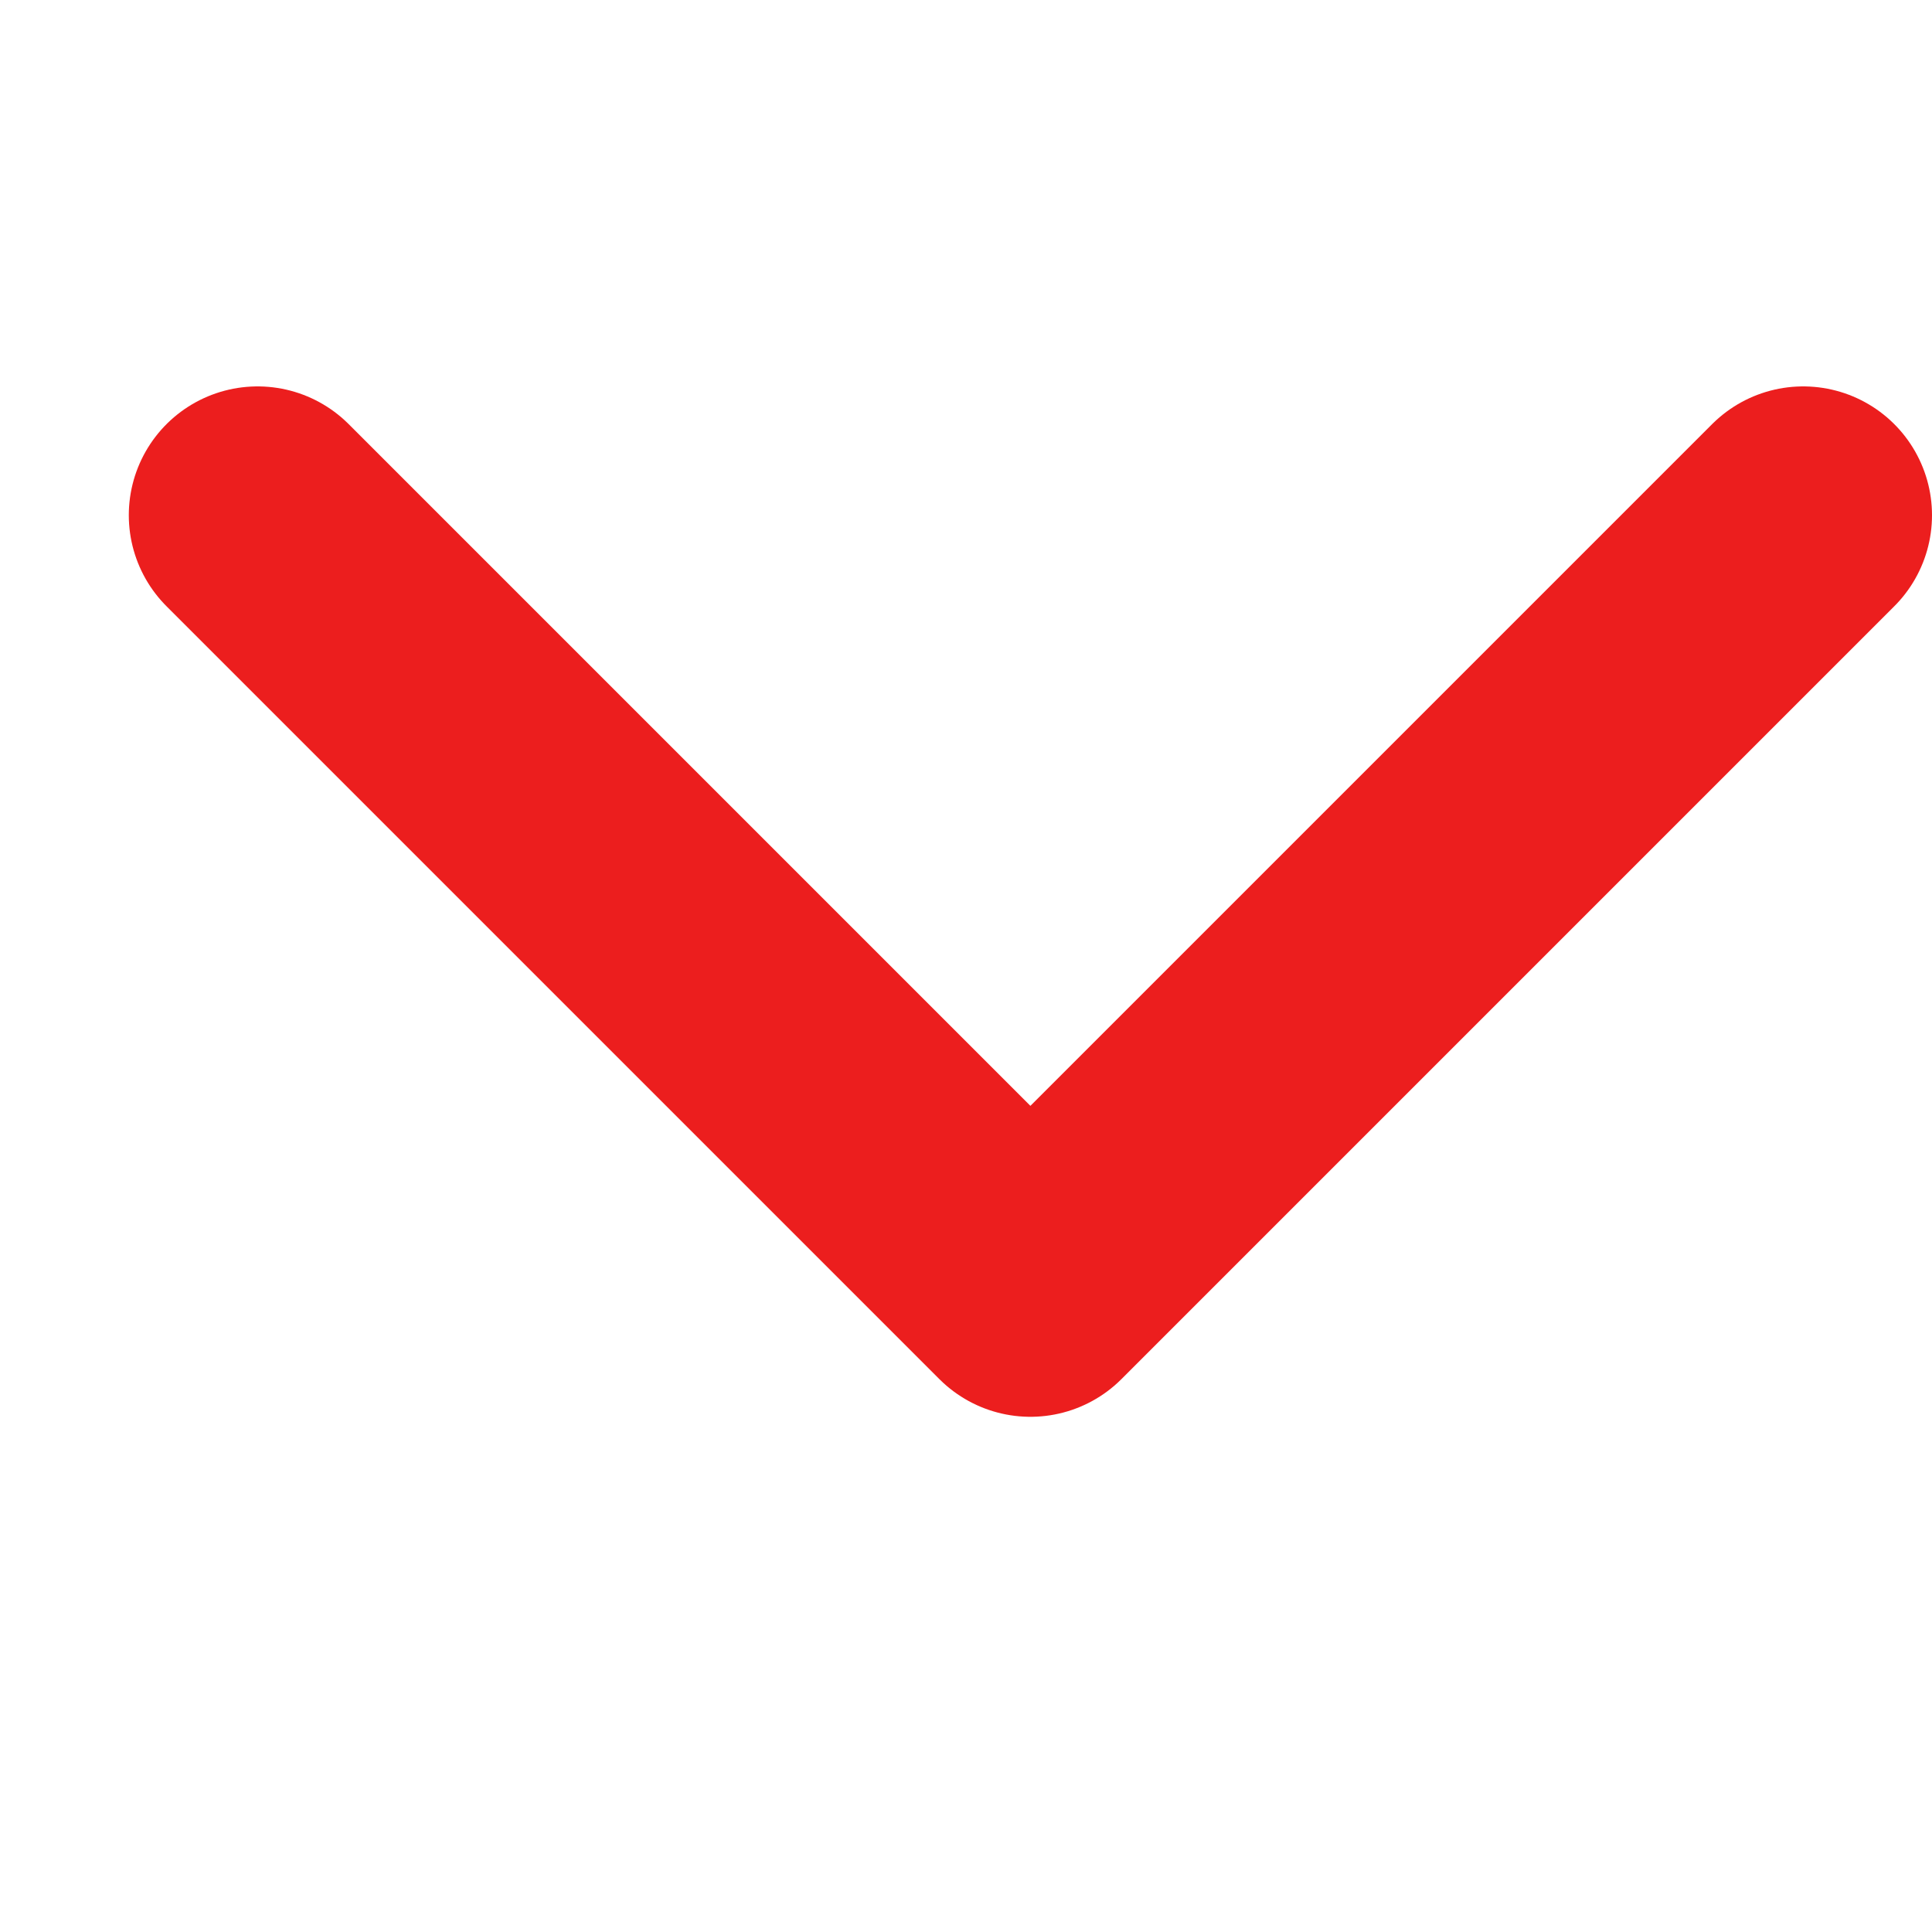 <svg width="15" height="15" viewBox="0 0 15 15" fill="none" xmlns="http://www.w3.org/2000/svg">
<g id="arrow">
<path id="Vector" d="M14 4L8 10L2 4" stroke="#EC1E1E" stroke-width="2" stroke-miterlimit="10" stroke-linecap="round" stroke-linejoin="round"/>
</g>
</svg>
